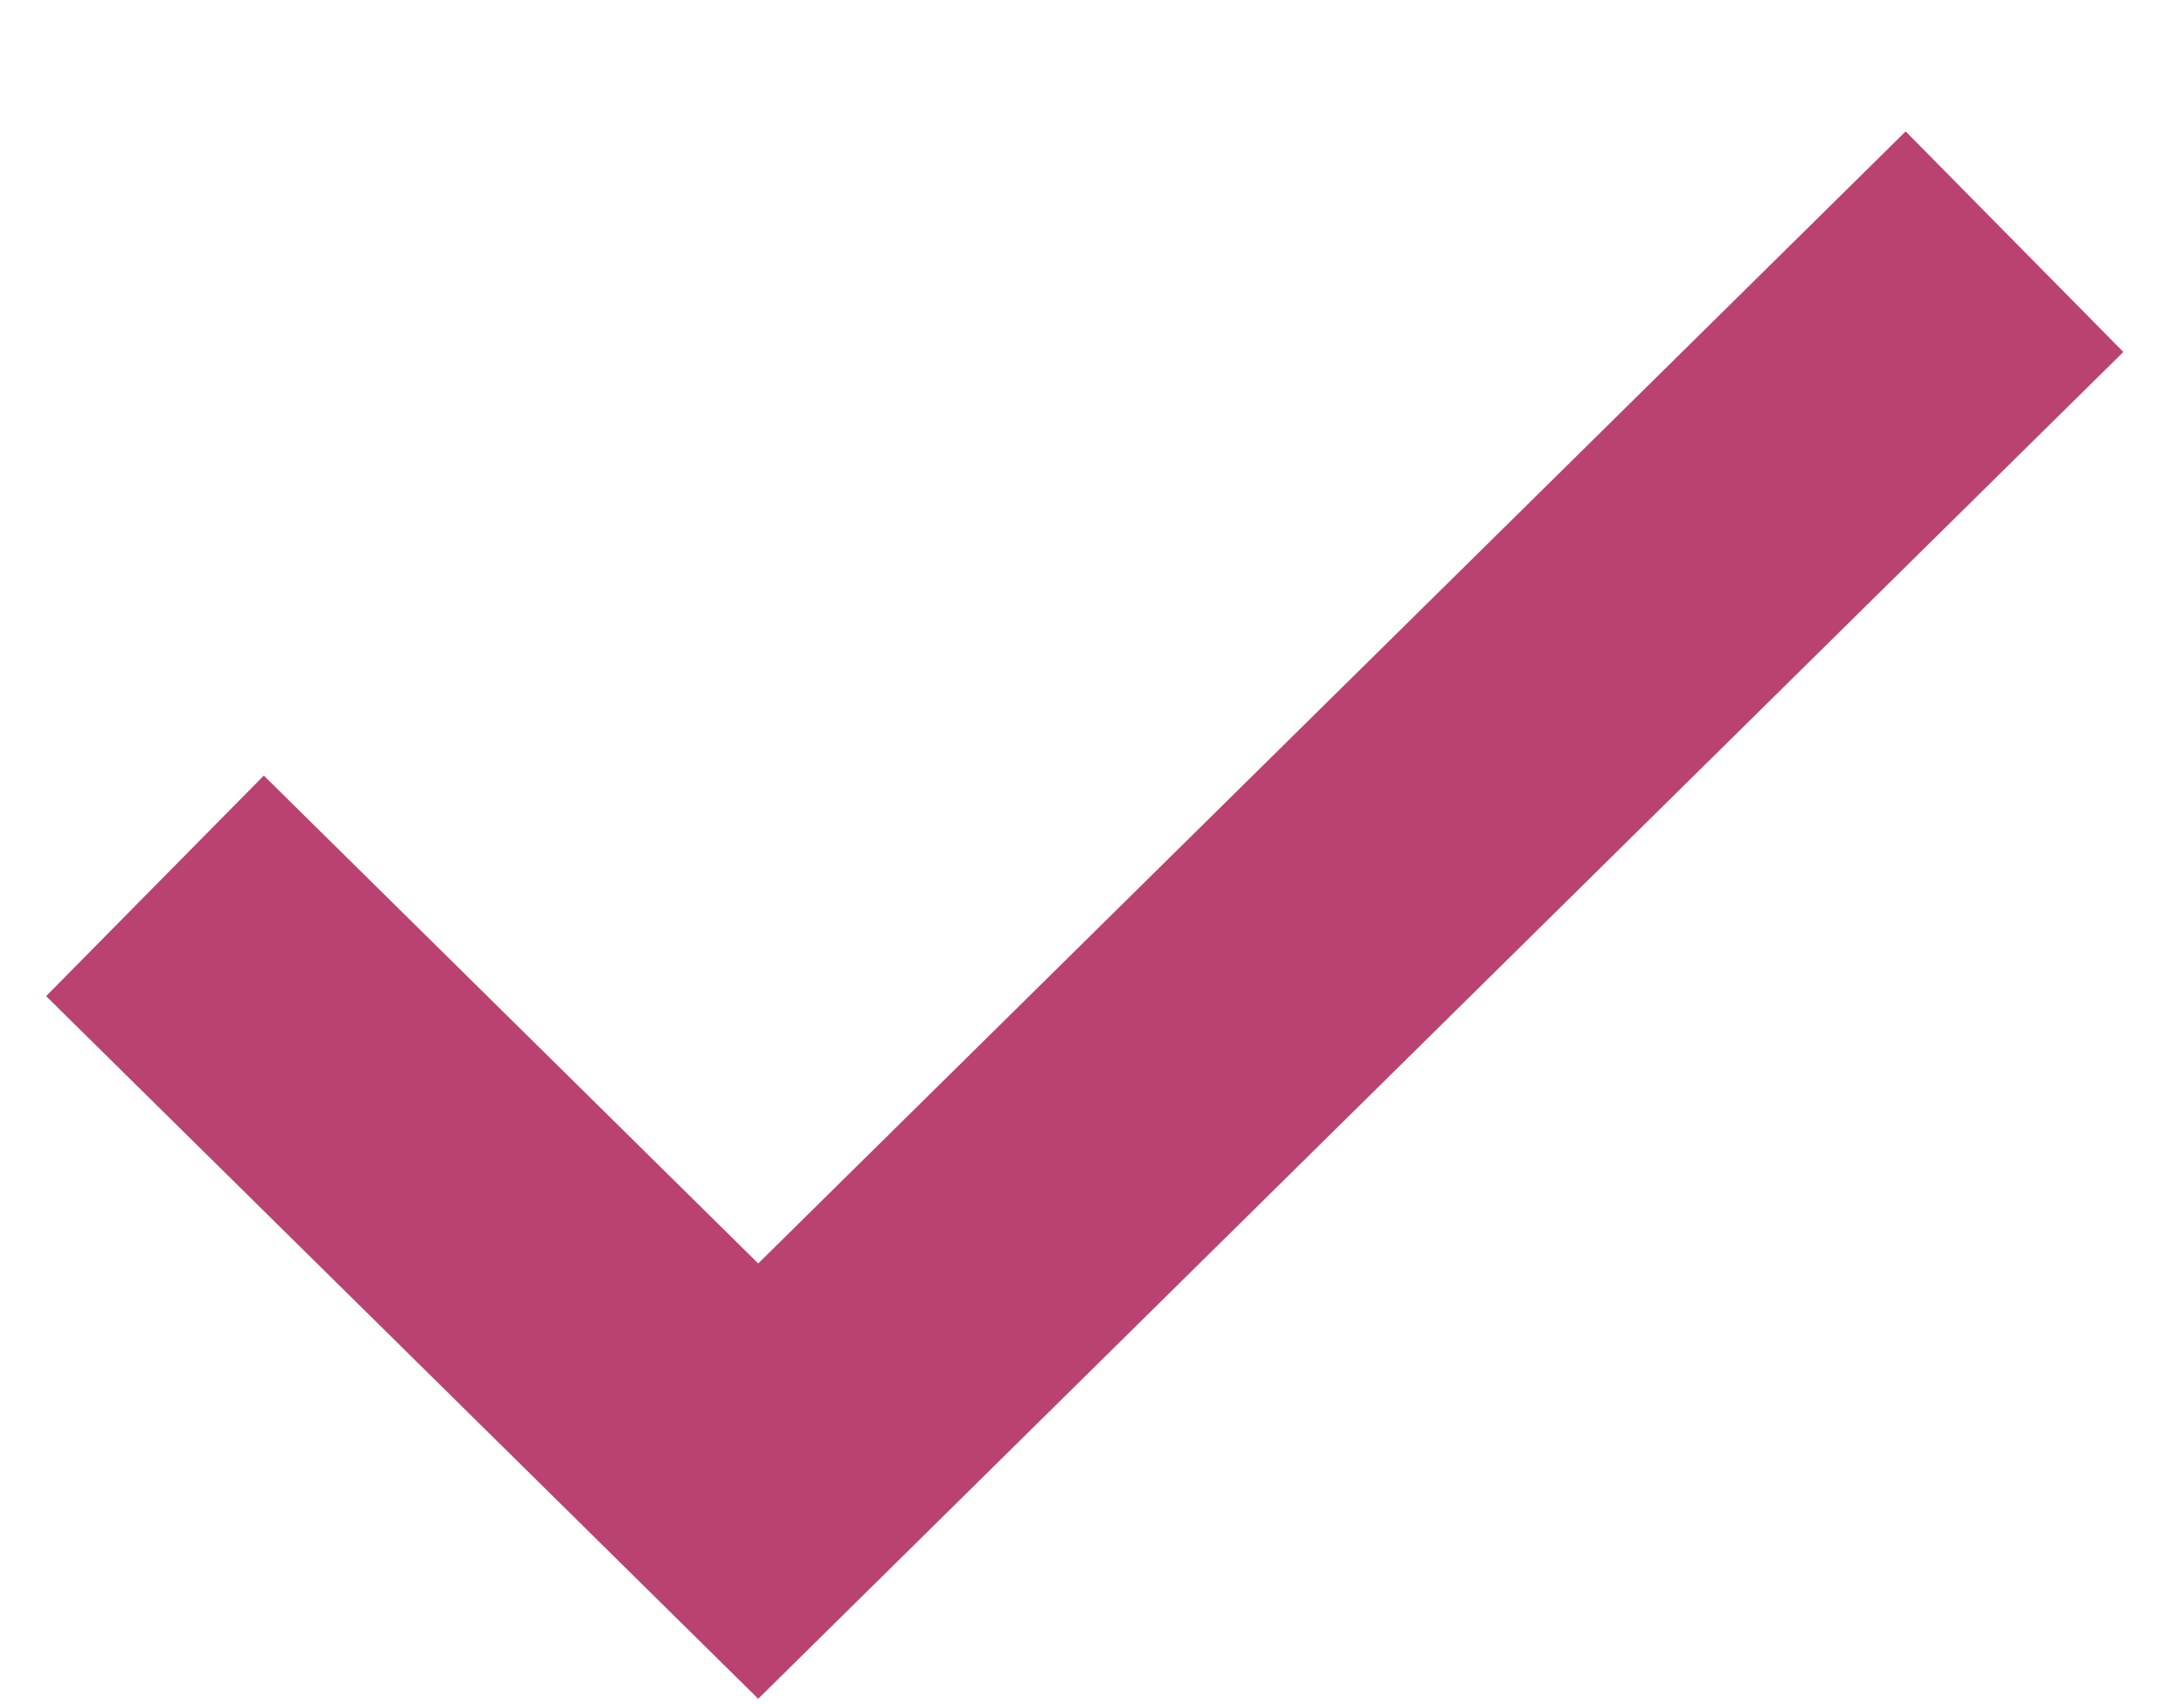 <!-- Generated by IcoMoon.io -->
<svg version="1.1" xmlns="http://www.w3.org/2000/svg" width="41" height="32" viewBox="0 0 41 32">
<title>icon-check</title>
<path fill="none" stroke="#ba4270" stroke-linejoin="miter" stroke-linecap="butt" stroke-miterlimit="4" stroke-width="5.818" d="M2.909 16.634l11.325 11.177 23.584-23.273"></path>
</svg>
